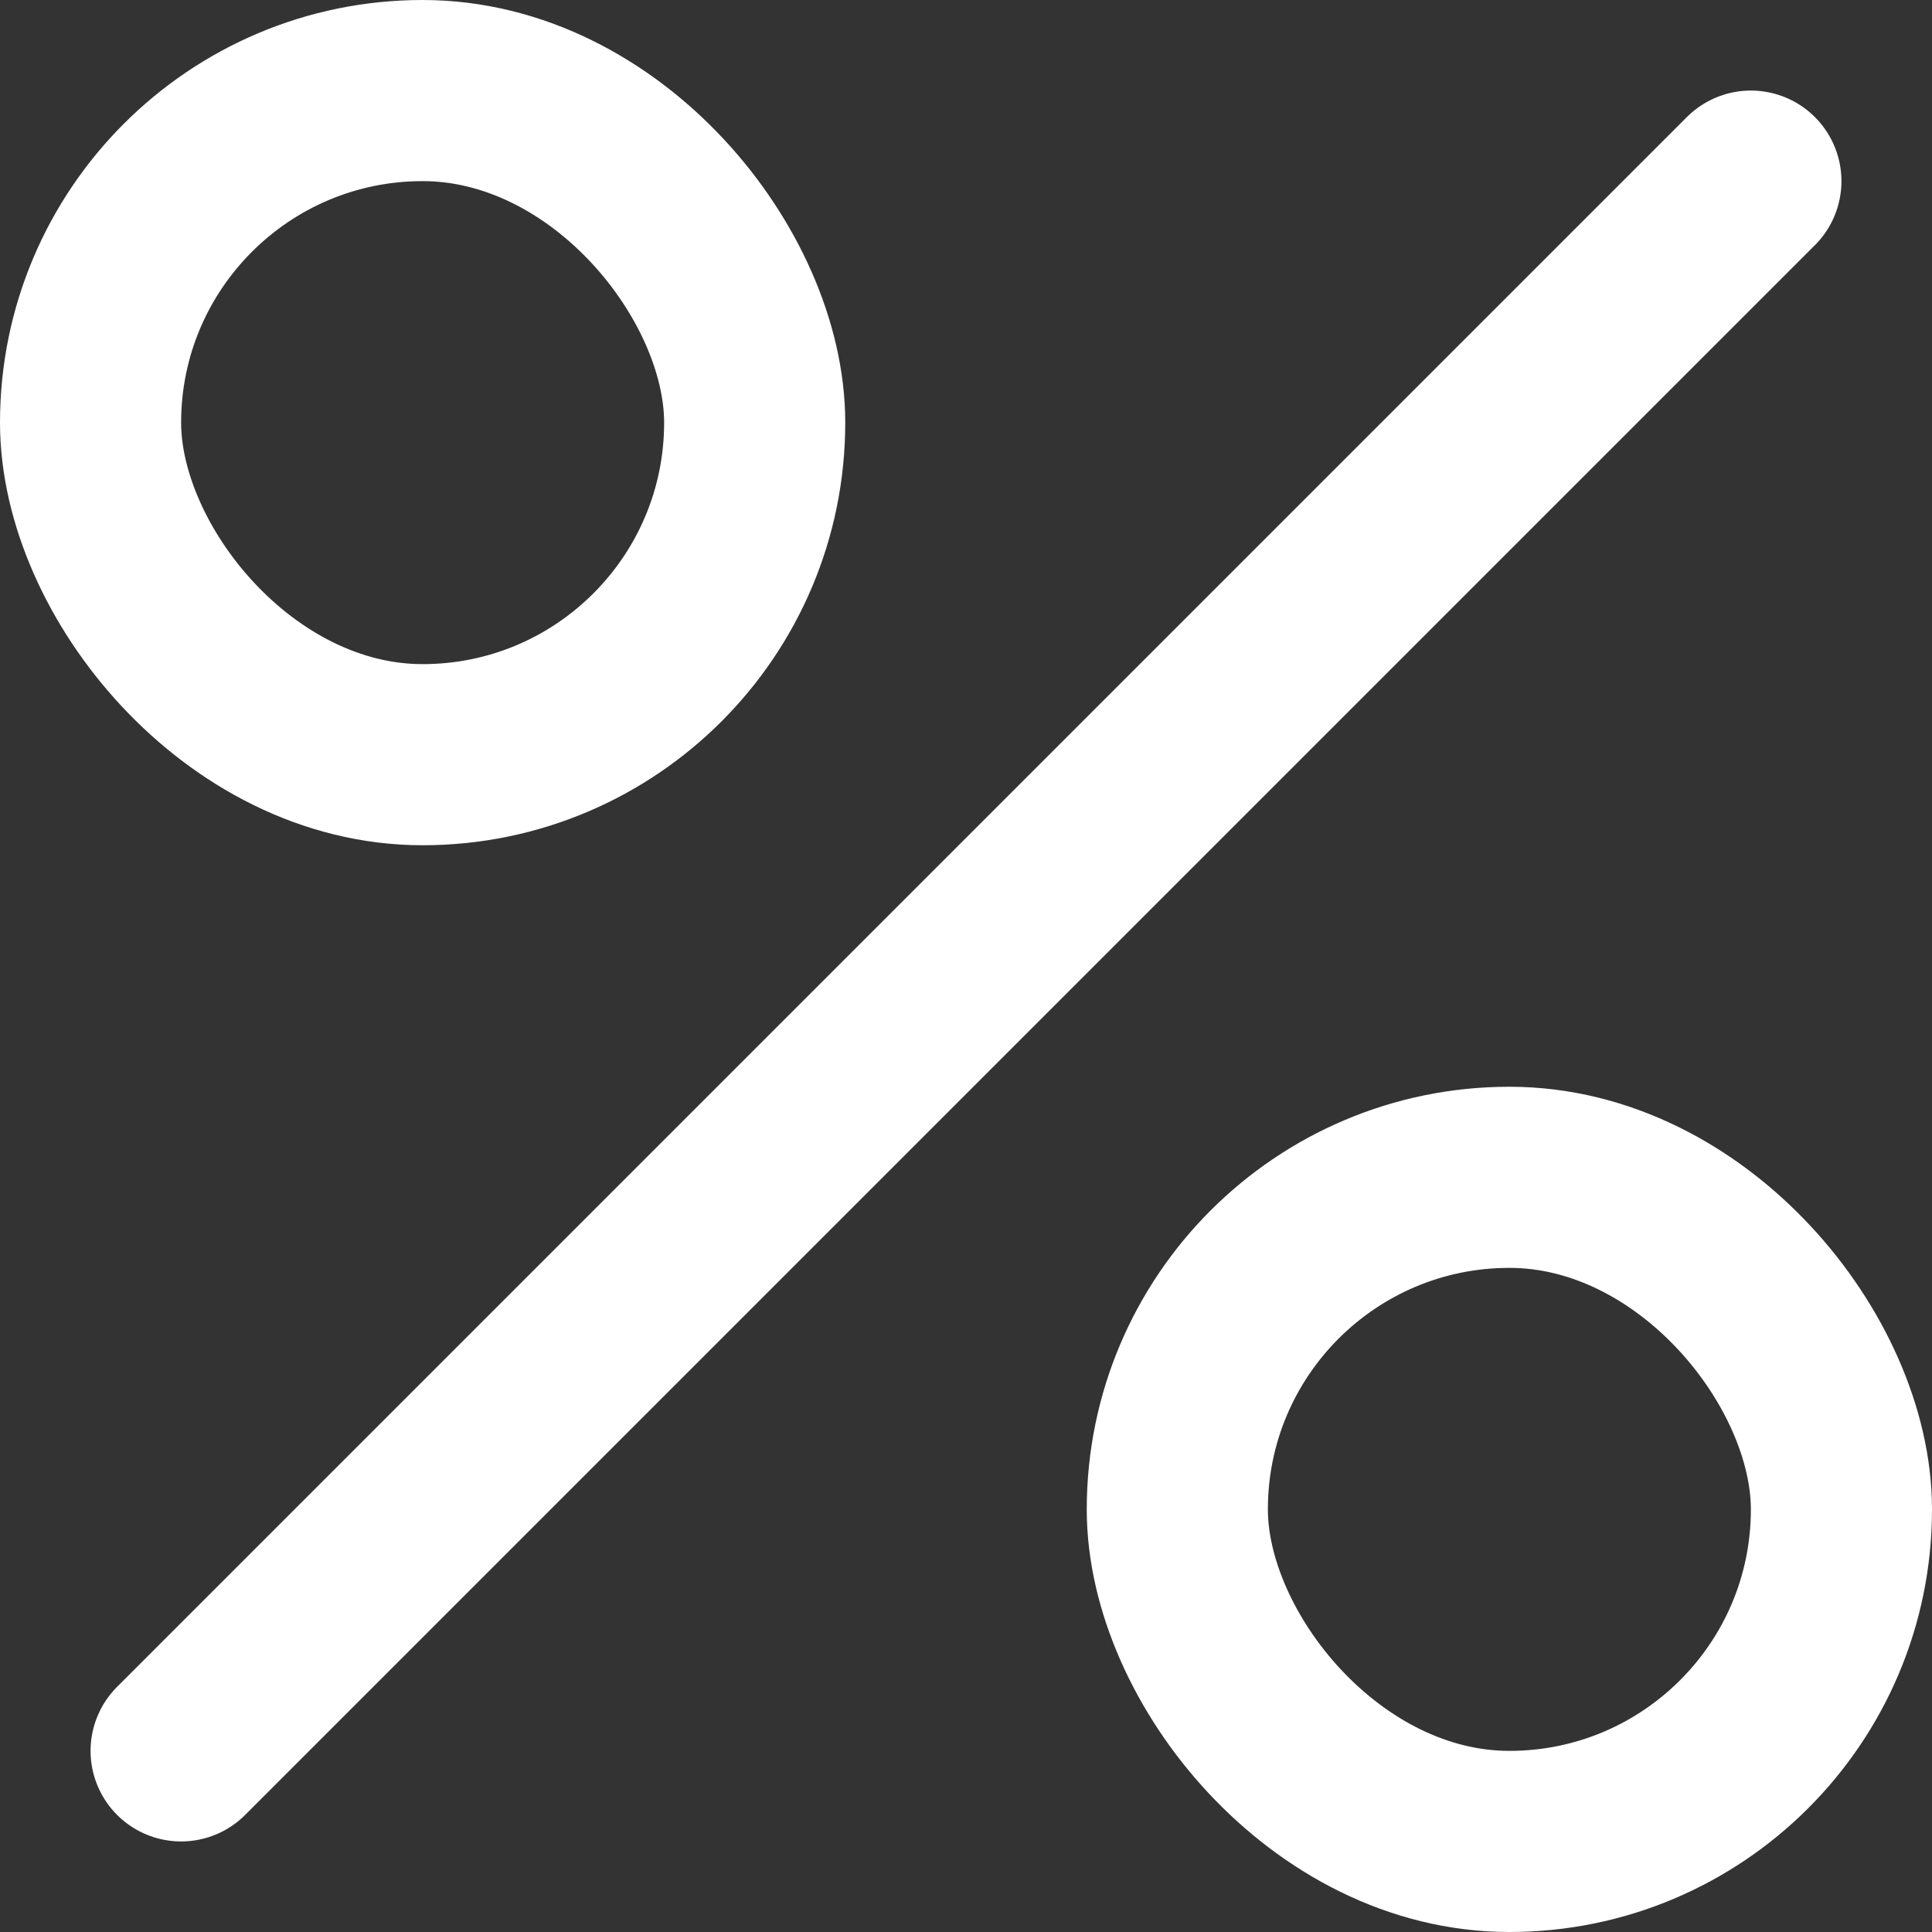 <svg width="16" height="16" viewBox="0 0 16 16" fill="none" xmlns="http://www.w3.org/2000/svg">
<rect x="0" y="0" width="16" height="16" fill="#333333" stroke="none"/>
<g clip-path="url(#clip0_756_351)">
<path d="M14.5 1.5L1.5 14.5" stroke="white" stroke-width="1.5" stroke-linecap="round" stroke-linejoin="round"/>
<rect x="9.75" y="9.75" width="5.5" height="5.5" rx="2.75" stroke="white" stroke-width="1.5"/>
<rect x="0.75" y="0.75" width="5.5" height="5.5" rx="2.75" stroke="white" stroke-width="1.5"/>
</g>
<defs>
<clipPath id="clip0_756_351">
<rect width="16" height="16" fill="white"/>
</clipPath>
</defs>
</svg>
